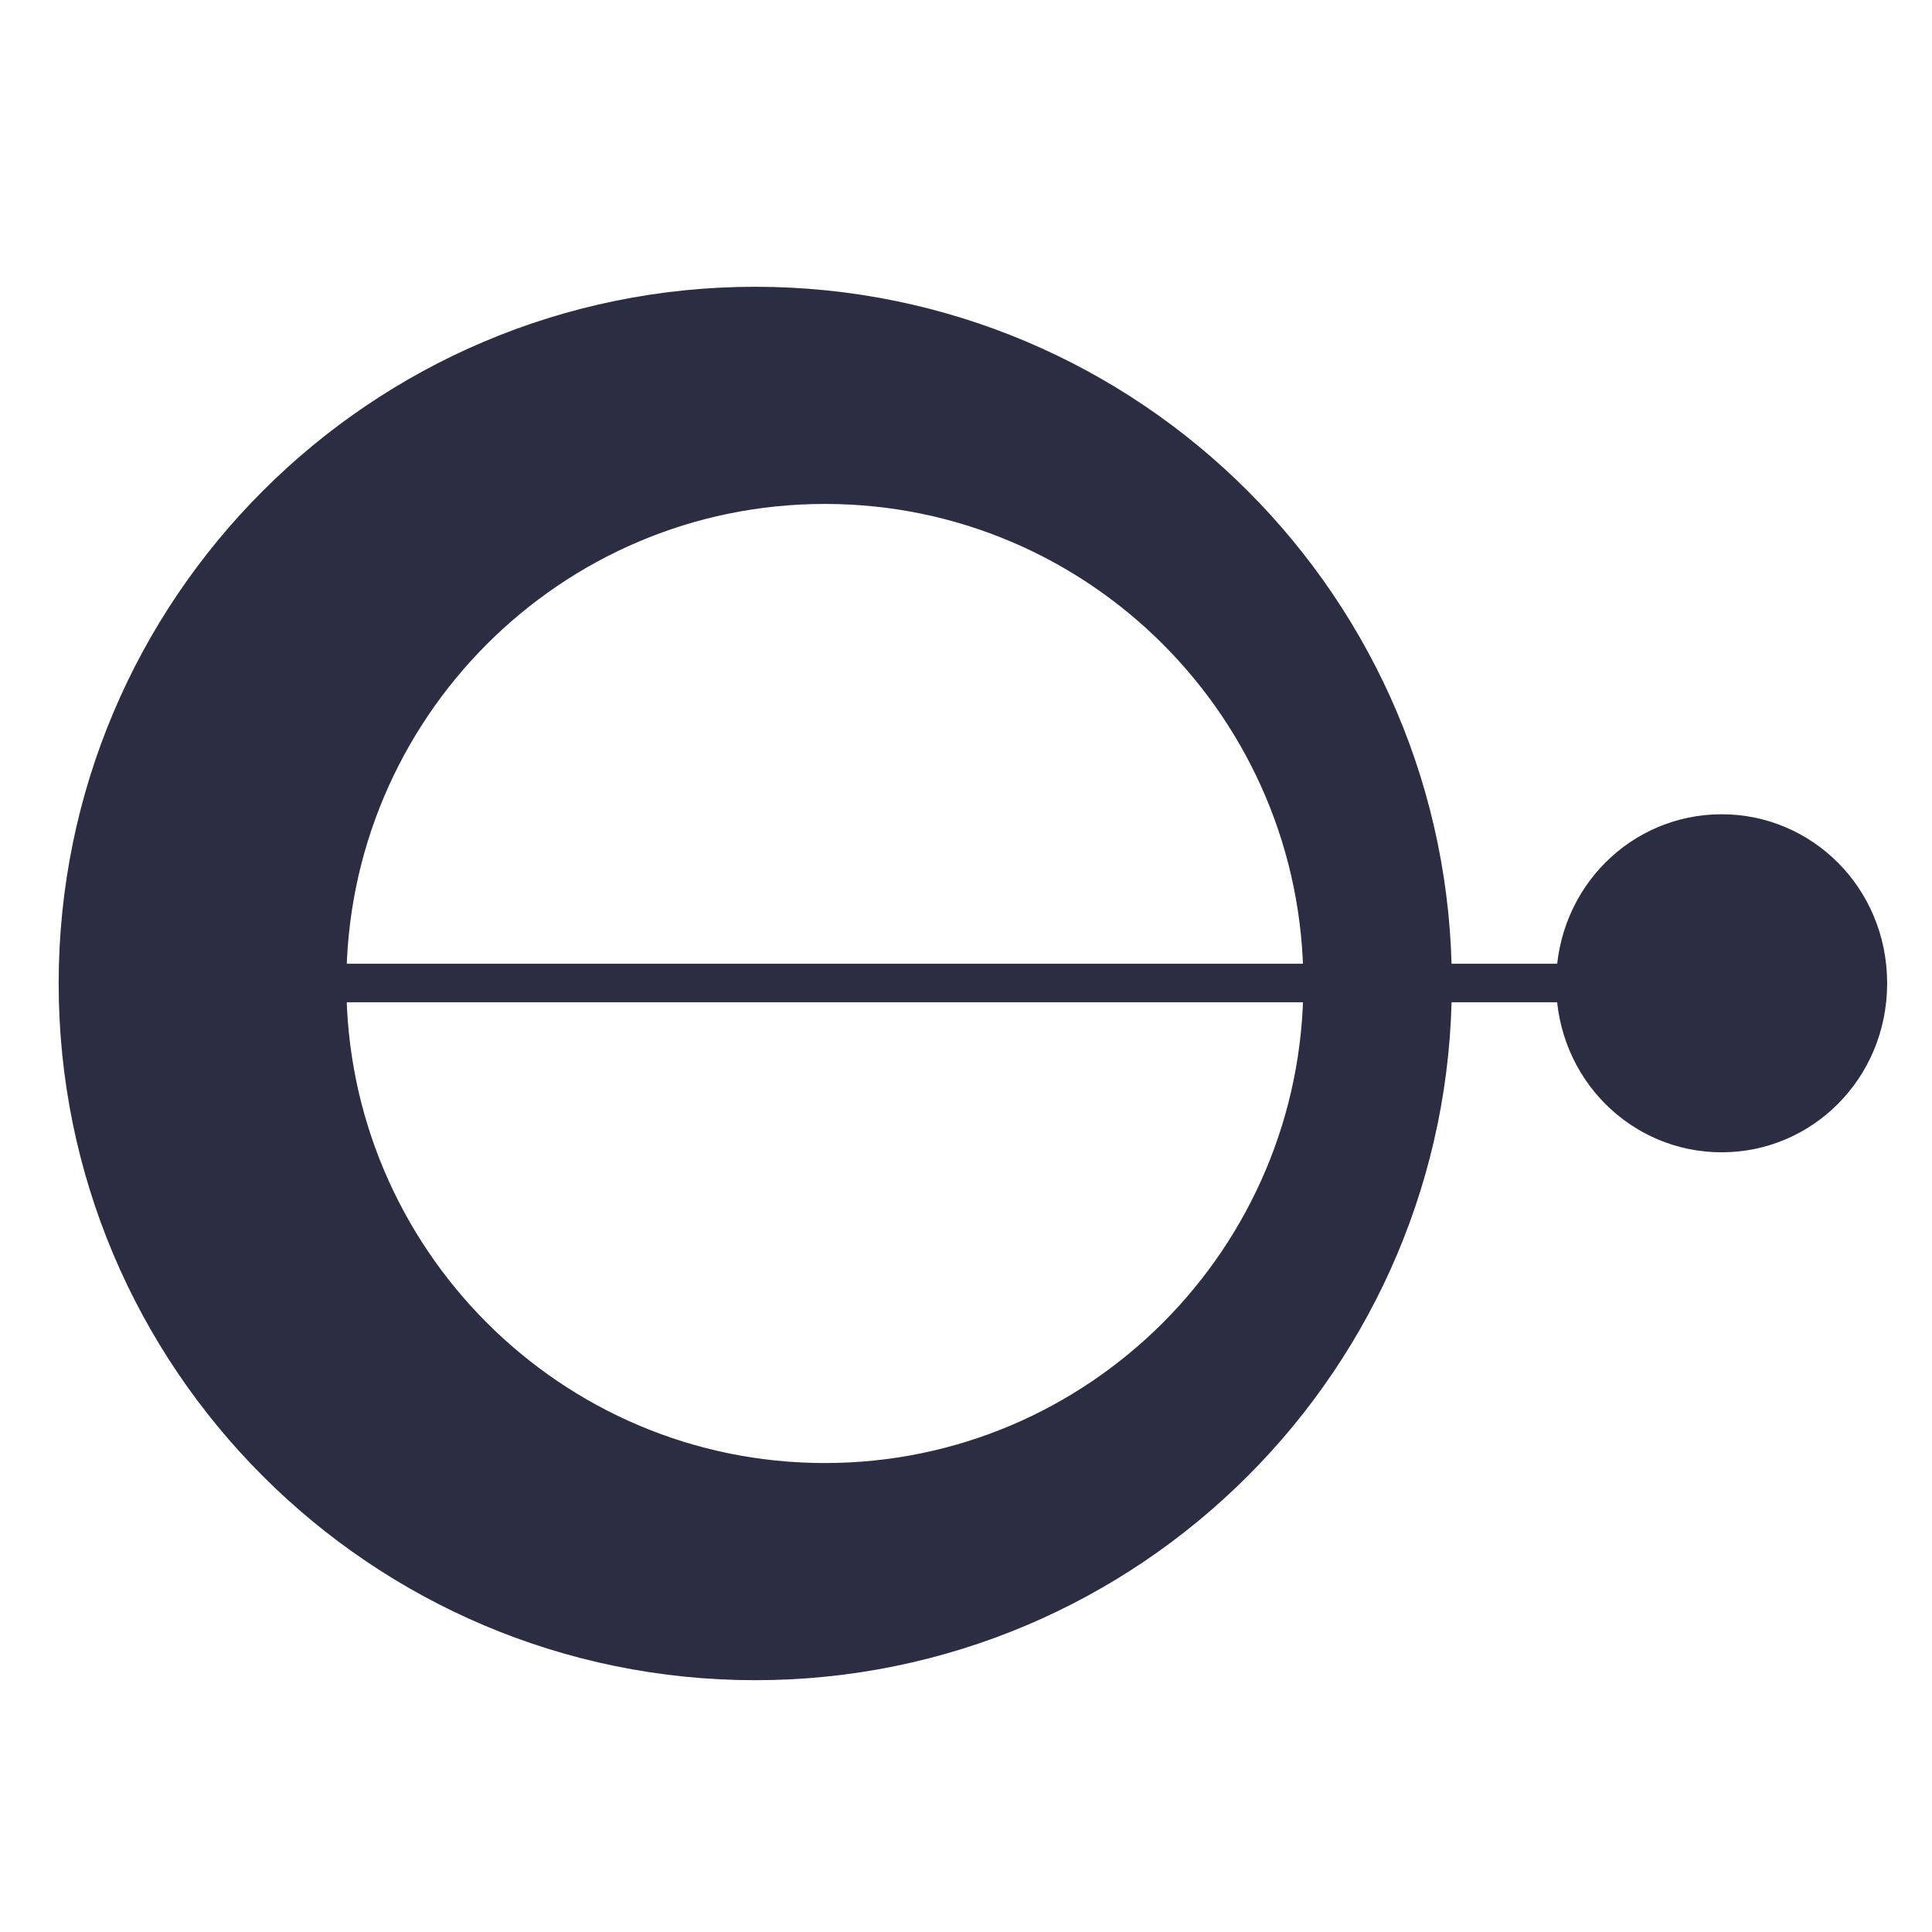 <?xml version="1.0" encoding="UTF-8"?>
<!DOCTYPE svg  PUBLIC '-//W3C//DTD SVG 1.1//EN'  'http://www.w3.org/Graphics/SVG/1.1/DTD/svg11.dtd'>
<svg clip-rule="evenodd" fill-rule="evenodd" stroke-linecap="square" stroke-miterlimit="1" version="1.1" viewBox="0 0 150 150" xml:space="preserve" xmlns="http://www.w3.org/2000/svg">
    <g transform="translate(-887.61 -397.28)">
        
            <g transform="matrix(1.086 0 0 1.086 665.38 215.33)">
                <rect x="204.59" y="167.51" width="138.1" height="138.1" fill="none"/>
            </g>
            <g transform="matrix(.537 0 0 .537 682.39 70.518)">
                
                    <g transform="matrix(1.905 0 0 1.905 -1308.7 -149.01)">
                        <path d="m944.91 421.78c27.868 0 50.493 22.63 50.493 50.503s-22.625 50.502-50.493 50.502c-27.867 0-50.492-22.629-50.492-50.502s22.625-50.503 50.492-50.503zm5.284 11.732c-21.354 0-38.691 17.373-38.691 38.771s17.337 38.77 38.691 38.77c21.353 0 38.69-17.372 38.69-38.77s-17.337-38.771-38.69-38.771z" fill="#2b2d42" stroke="#2b2d42" stroke-width="4.75px"/>
                    </g>
                    <g transform="matrix(.245 0 0 .529 510.73 380.83)">
                        <ellipse cx="491.2" cy="699.11" rx="96.182" ry="44.695" fill="#2b2d42" stroke="#2b2d42" stroke-width="3px"/>
                    </g>
                    <g transform="matrix(.984 0 0 1 10.274 0)">
                        <path d="m427.56 750.62h195.08" fill="none" stroke="#2b2d42" stroke-width="5.57px"/>
                    </g>
                
            </g>
        
    </g>
</svg>
